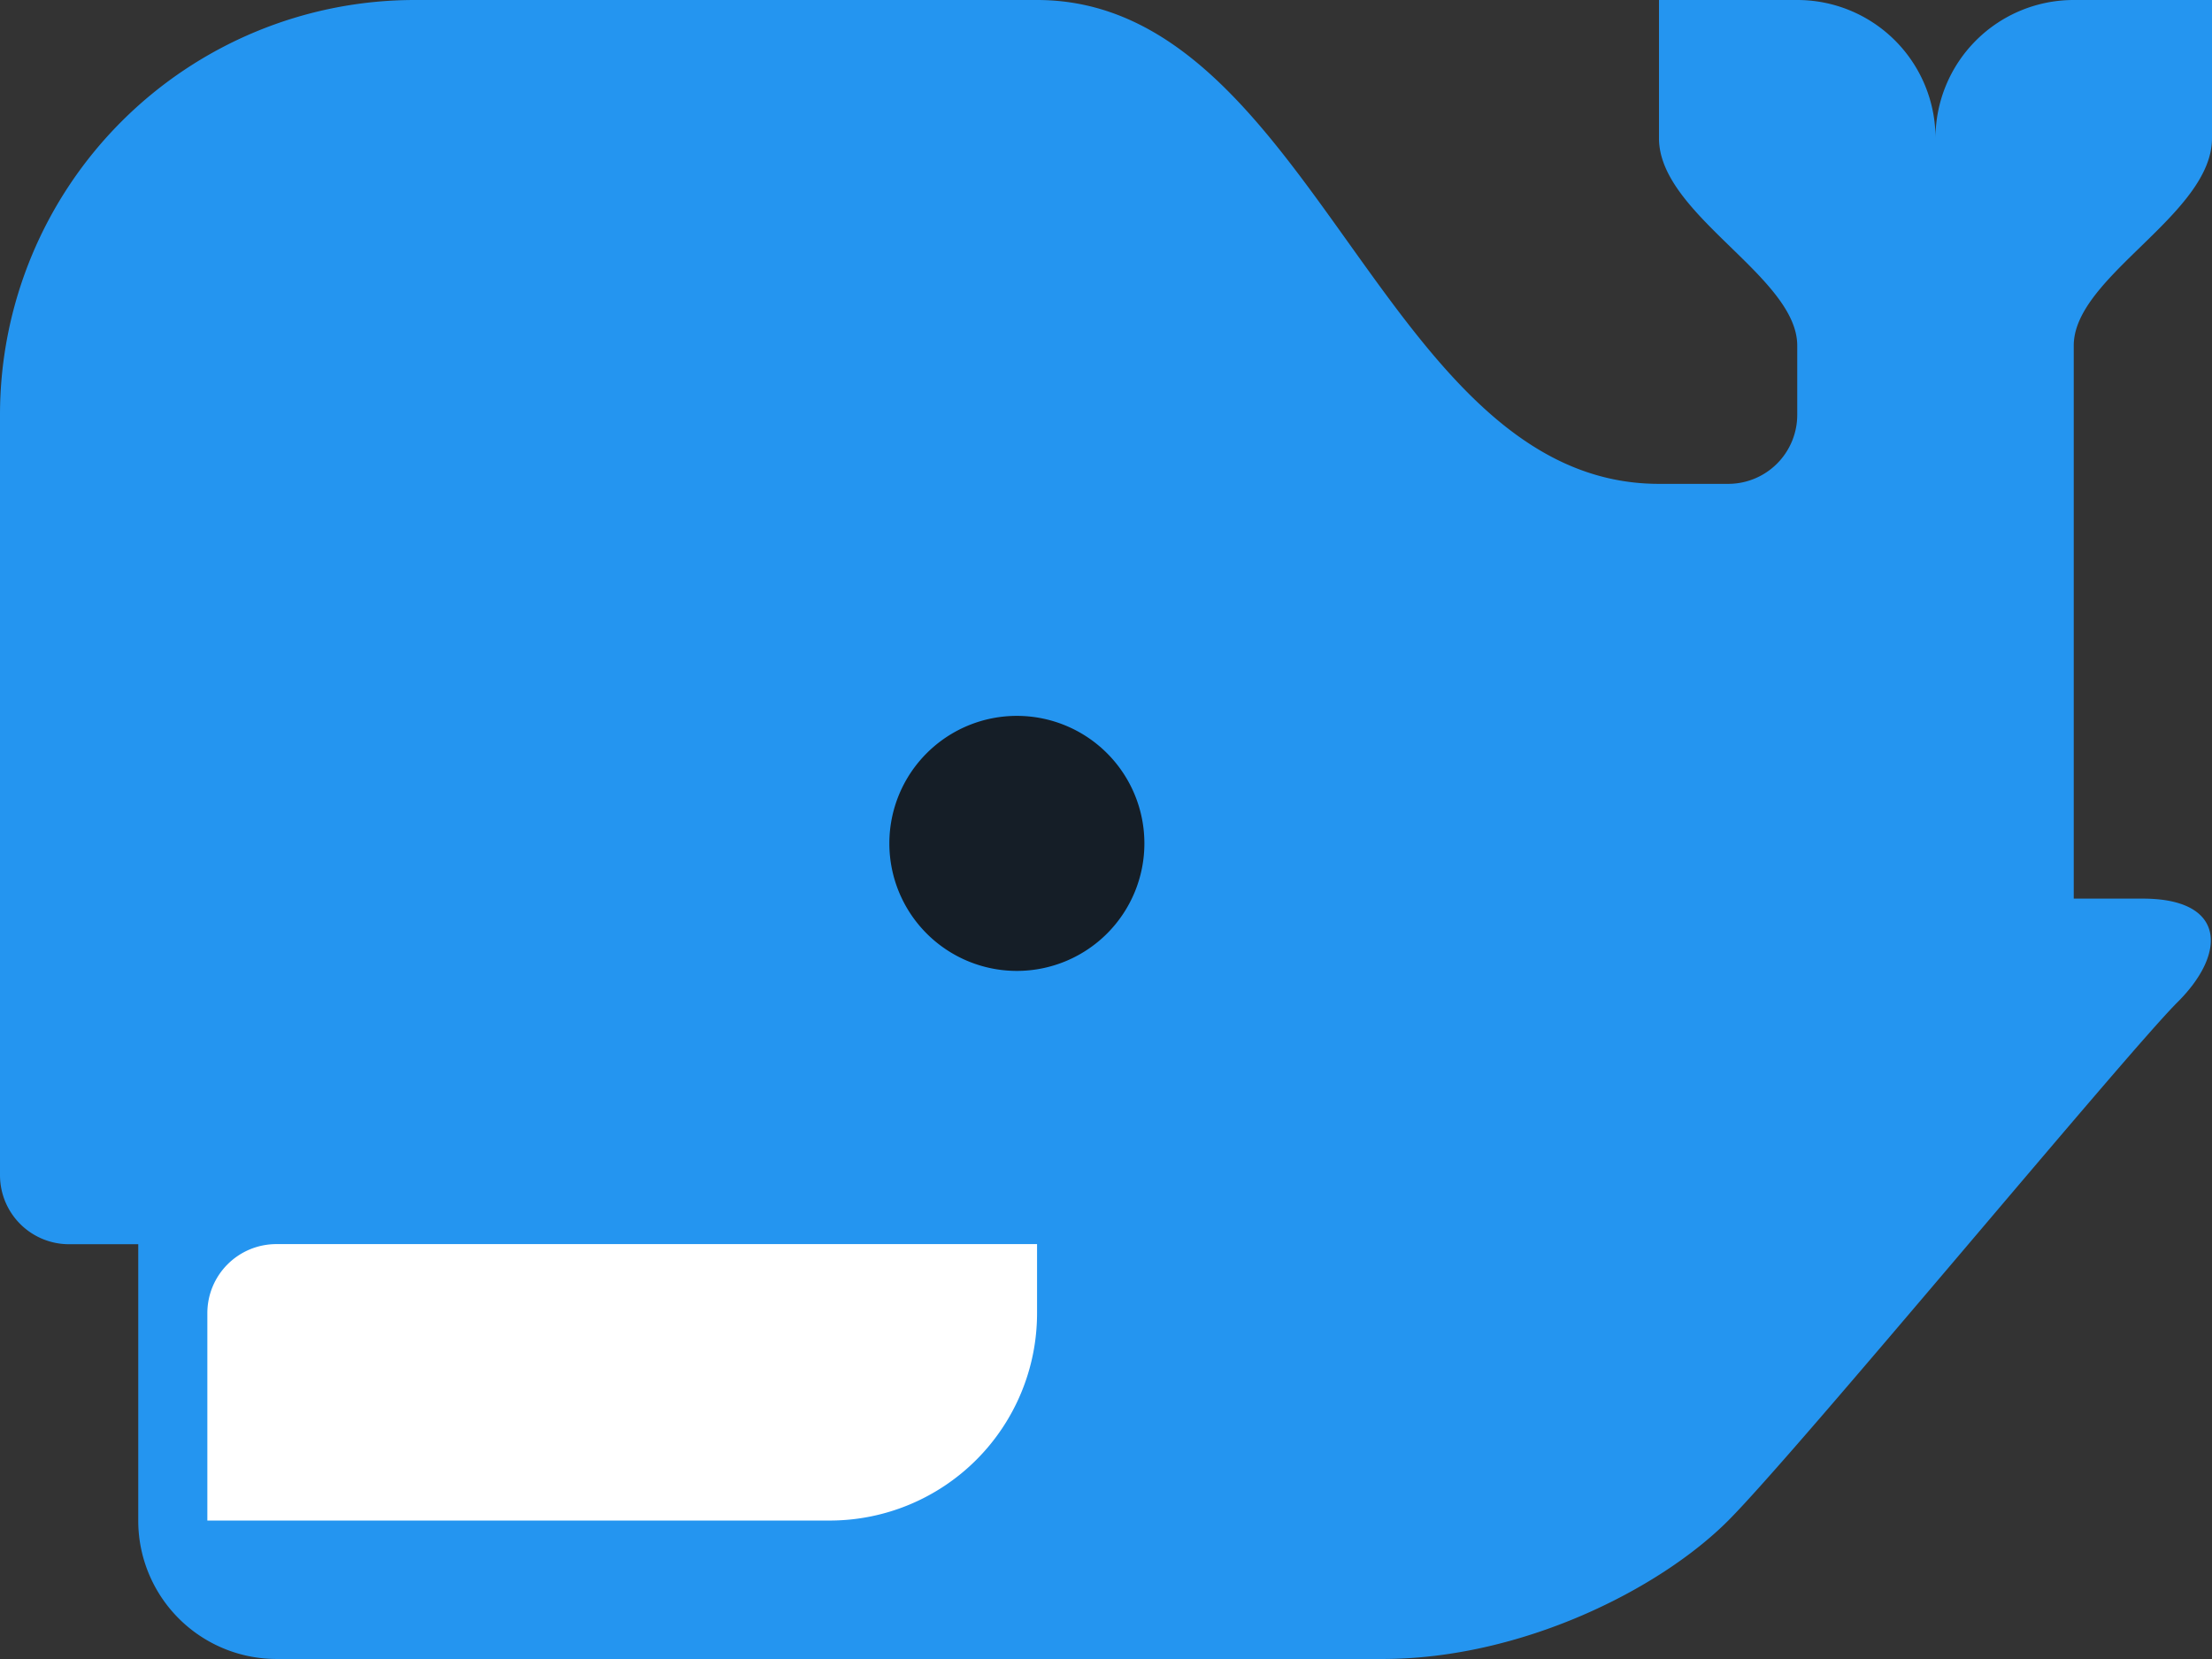 <svg xmlns="http://www.w3.org/2000/svg" viewBox="0 0 360.47 270.35"><rect x="0" y="0" width="360.47" height="270.35" fill="#333333" stroke="none"/><defs><style>.cls-1{fill:#fff;}.cls-2{fill:#151e27;}.cls-3{fill:#2495f0;}</style></defs><title>Whale</title><g id="Layer_2" data-name="Layer 2"><g id="ICON"><rect class="cls-1" x="30.3" y="188.67" width="149.93" height="66.5"/><circle class="cls-2" cx="165.17" cy="145.17" r="37.5"/><path class="cls-3" d="M0,67.59V191.5a11.25,11.25,0,0,0,11.26,11.26H22.53v45.06a22.54,22.54,0,0,0,22.53,22.53H225.29c22.53,0,45.06-11.26,56.32-22.53s65-76.3,73.22-84.48,7.75-16.9-5.63-16.9H337.94V56.31c0-11.28,22.53-21.34,22.53-33.78V0H337.94a22.52,22.52,0,0,0-22.53,22.53A22.52,22.52,0,0,0,292.88,0H270.35V22.53c0,12.45,22.53,22.53,22.53,33.78V67.59a11.25,11.25,0,0,1-11.26,11.26H270.35C225.29,78.85,214,0,169,0H67.59A67.6,67.6,0,0,0,0,67.59Zm144.93,69.85a20.78,20.78,0,1,1,20.78,20.78A20.78,20.78,0,0,1,144.93,137.44ZM33.79,214a11.25,11.25,0,0,1,11.26-11.26H169V214a33.79,33.79,0,0,1-33.79,33.79H33.79Z"/></g></g></svg>